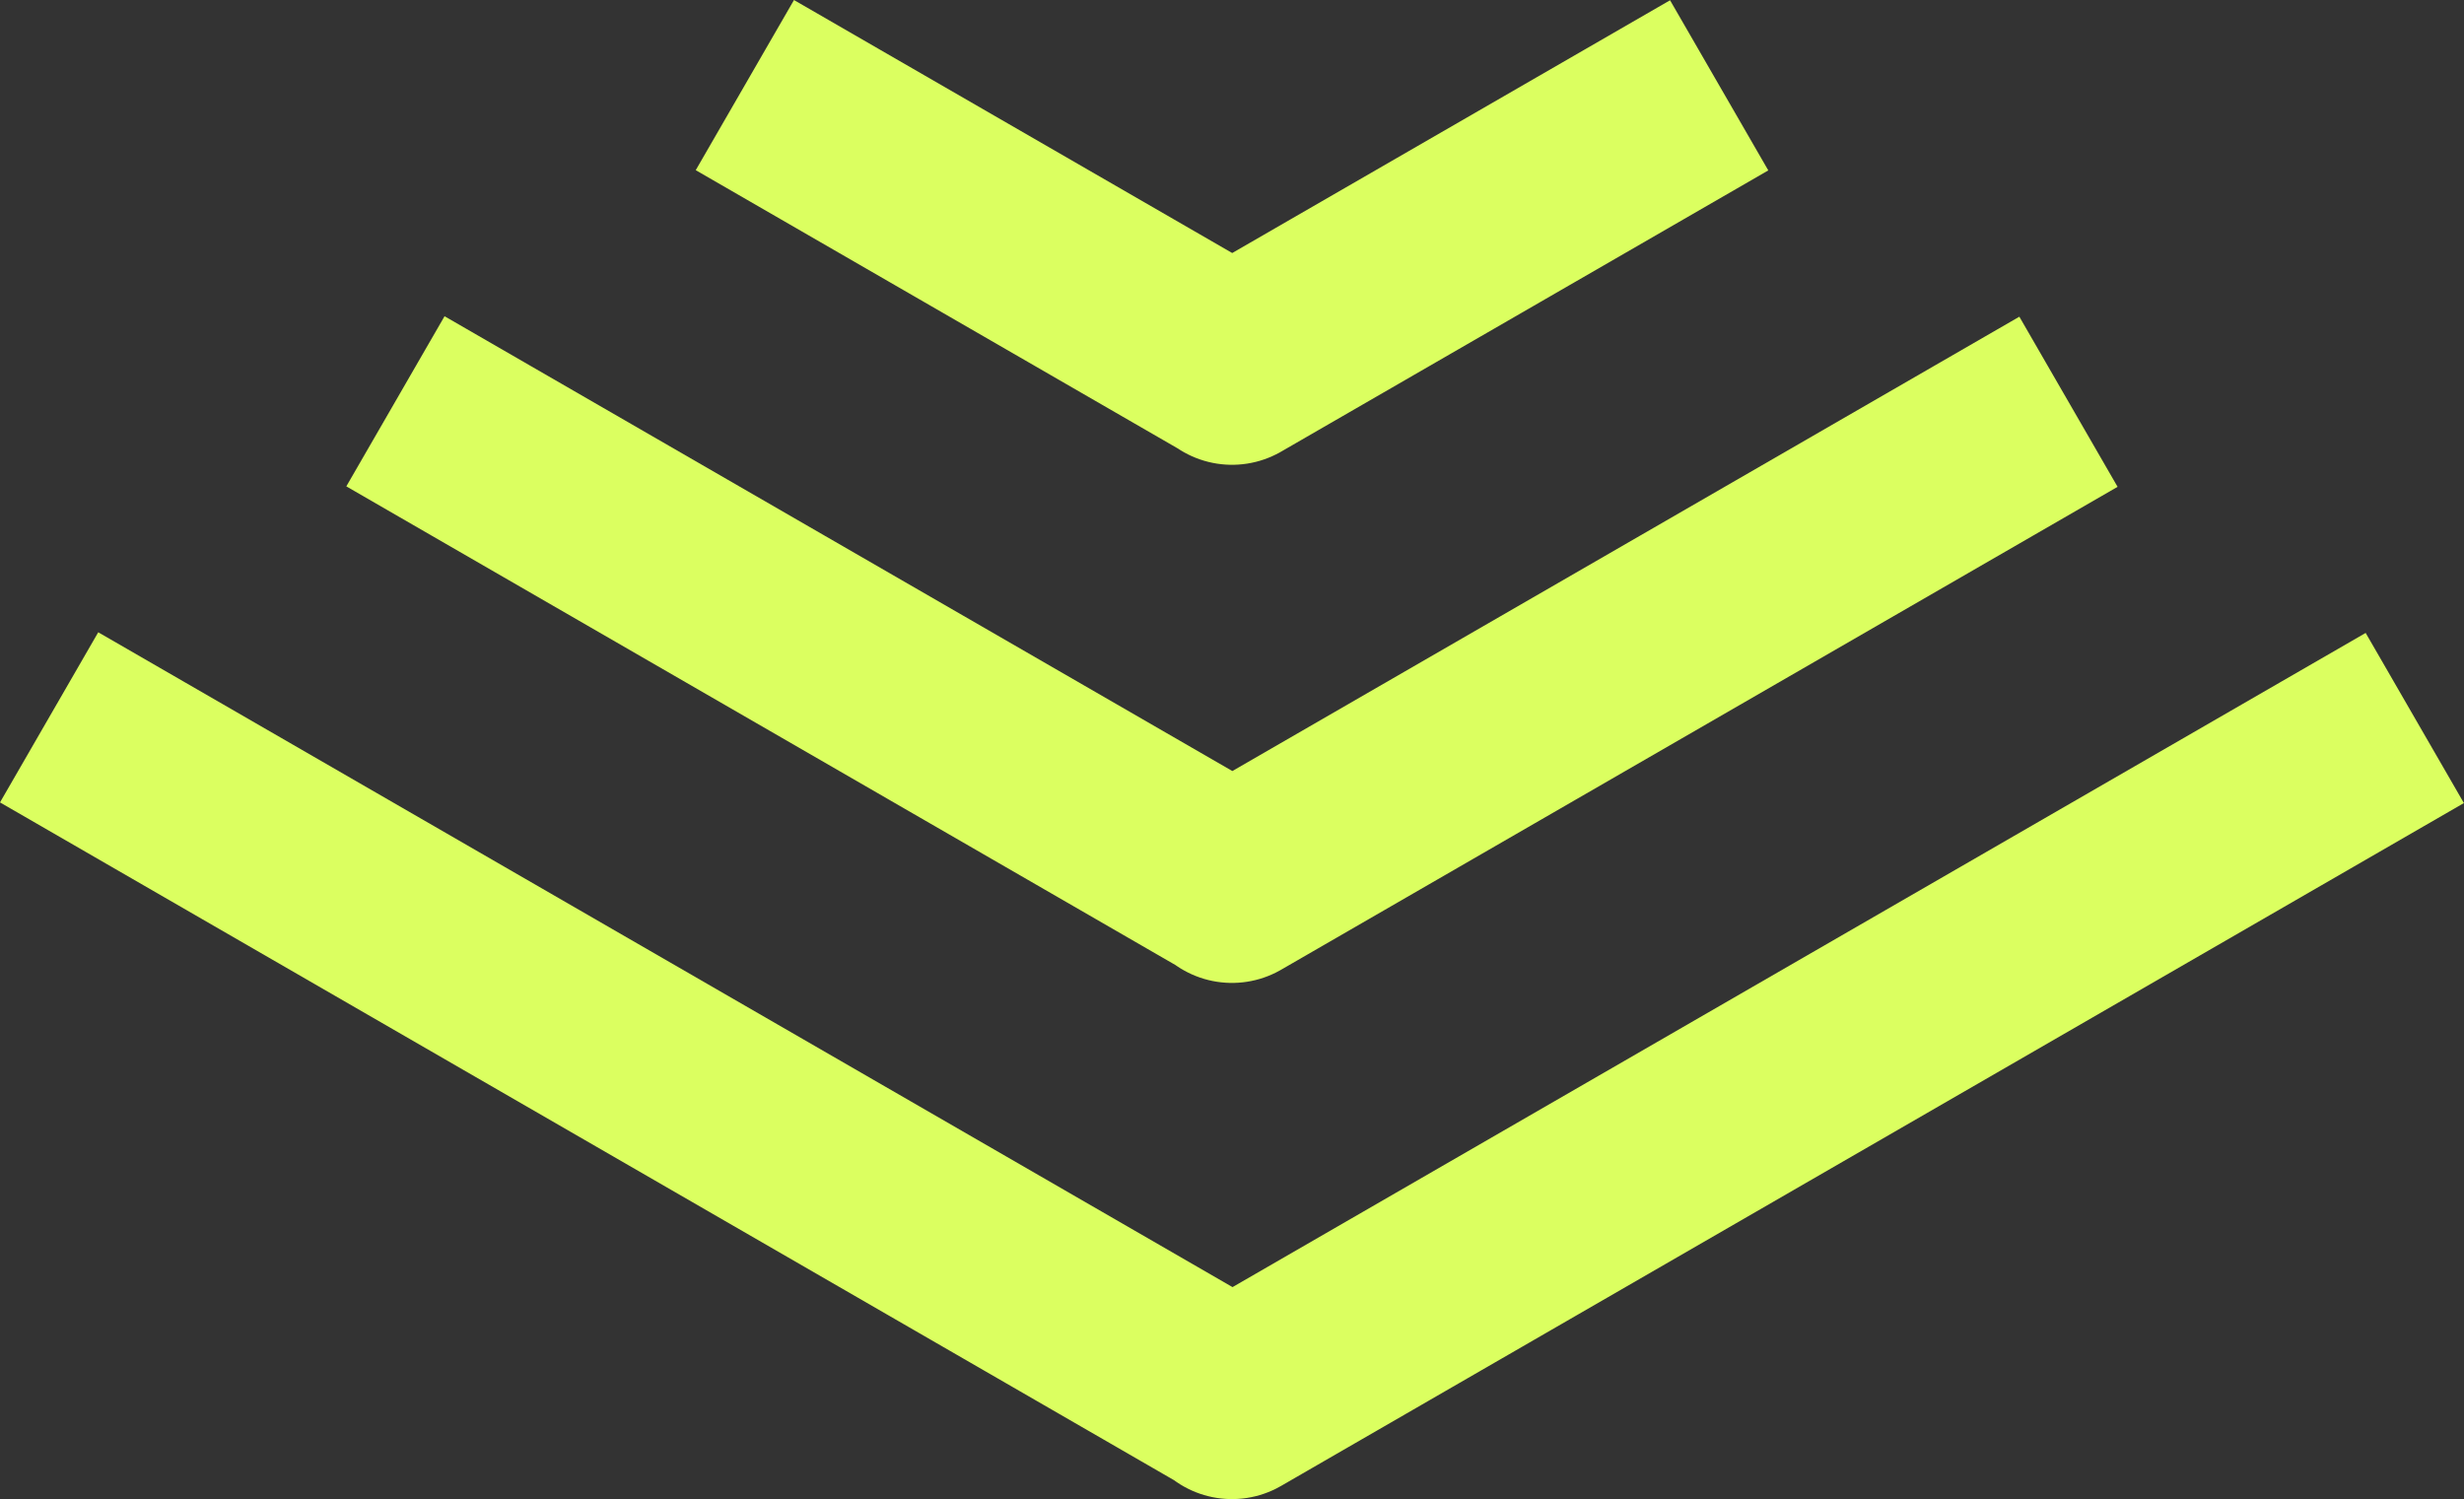 <svg xmlns="http://www.w3.org/2000/svg" width="75.247" height="45.783" viewBox="0 0 75.247 45.783">
  <rect x="0" y="0" width="75.247" height="45.783" fill="#333333" stroke="none"/>
  <g id="Group_1" data-name="Group 1" transform="translate(-214.954 -300.789)">
    <path id="Path_1" data-name="Path 1" d="M286.1,420.769l-33.524,19.355,0-.02-33.524-19.355" transform="translate(0 -96.552)" fill="none" stroke="#dbff60" stroke-linecap="square" stroke-linejoin="round" stroke-width="6"/>
    <path id="Path_2" data-name="Path 2" d="M282.511,362.836l22.948,13.249,0,.014,22.948-13.249" transform="translate(-52.883 -48.291)" fill="none" stroke="#dbff60" stroke-linecap="square" stroke-linejoin="round" stroke-width="6"/>
    <path id="Path_3" data-name="Path 3" d="M346.534,304.888l12.279,7.089v.007l12.279-7.089" transform="translate(-106.235)" fill="none" stroke="#dbff60" stroke-linecap="square" stroke-linejoin="round" stroke-width="6"/>
  </g>
</svg>
